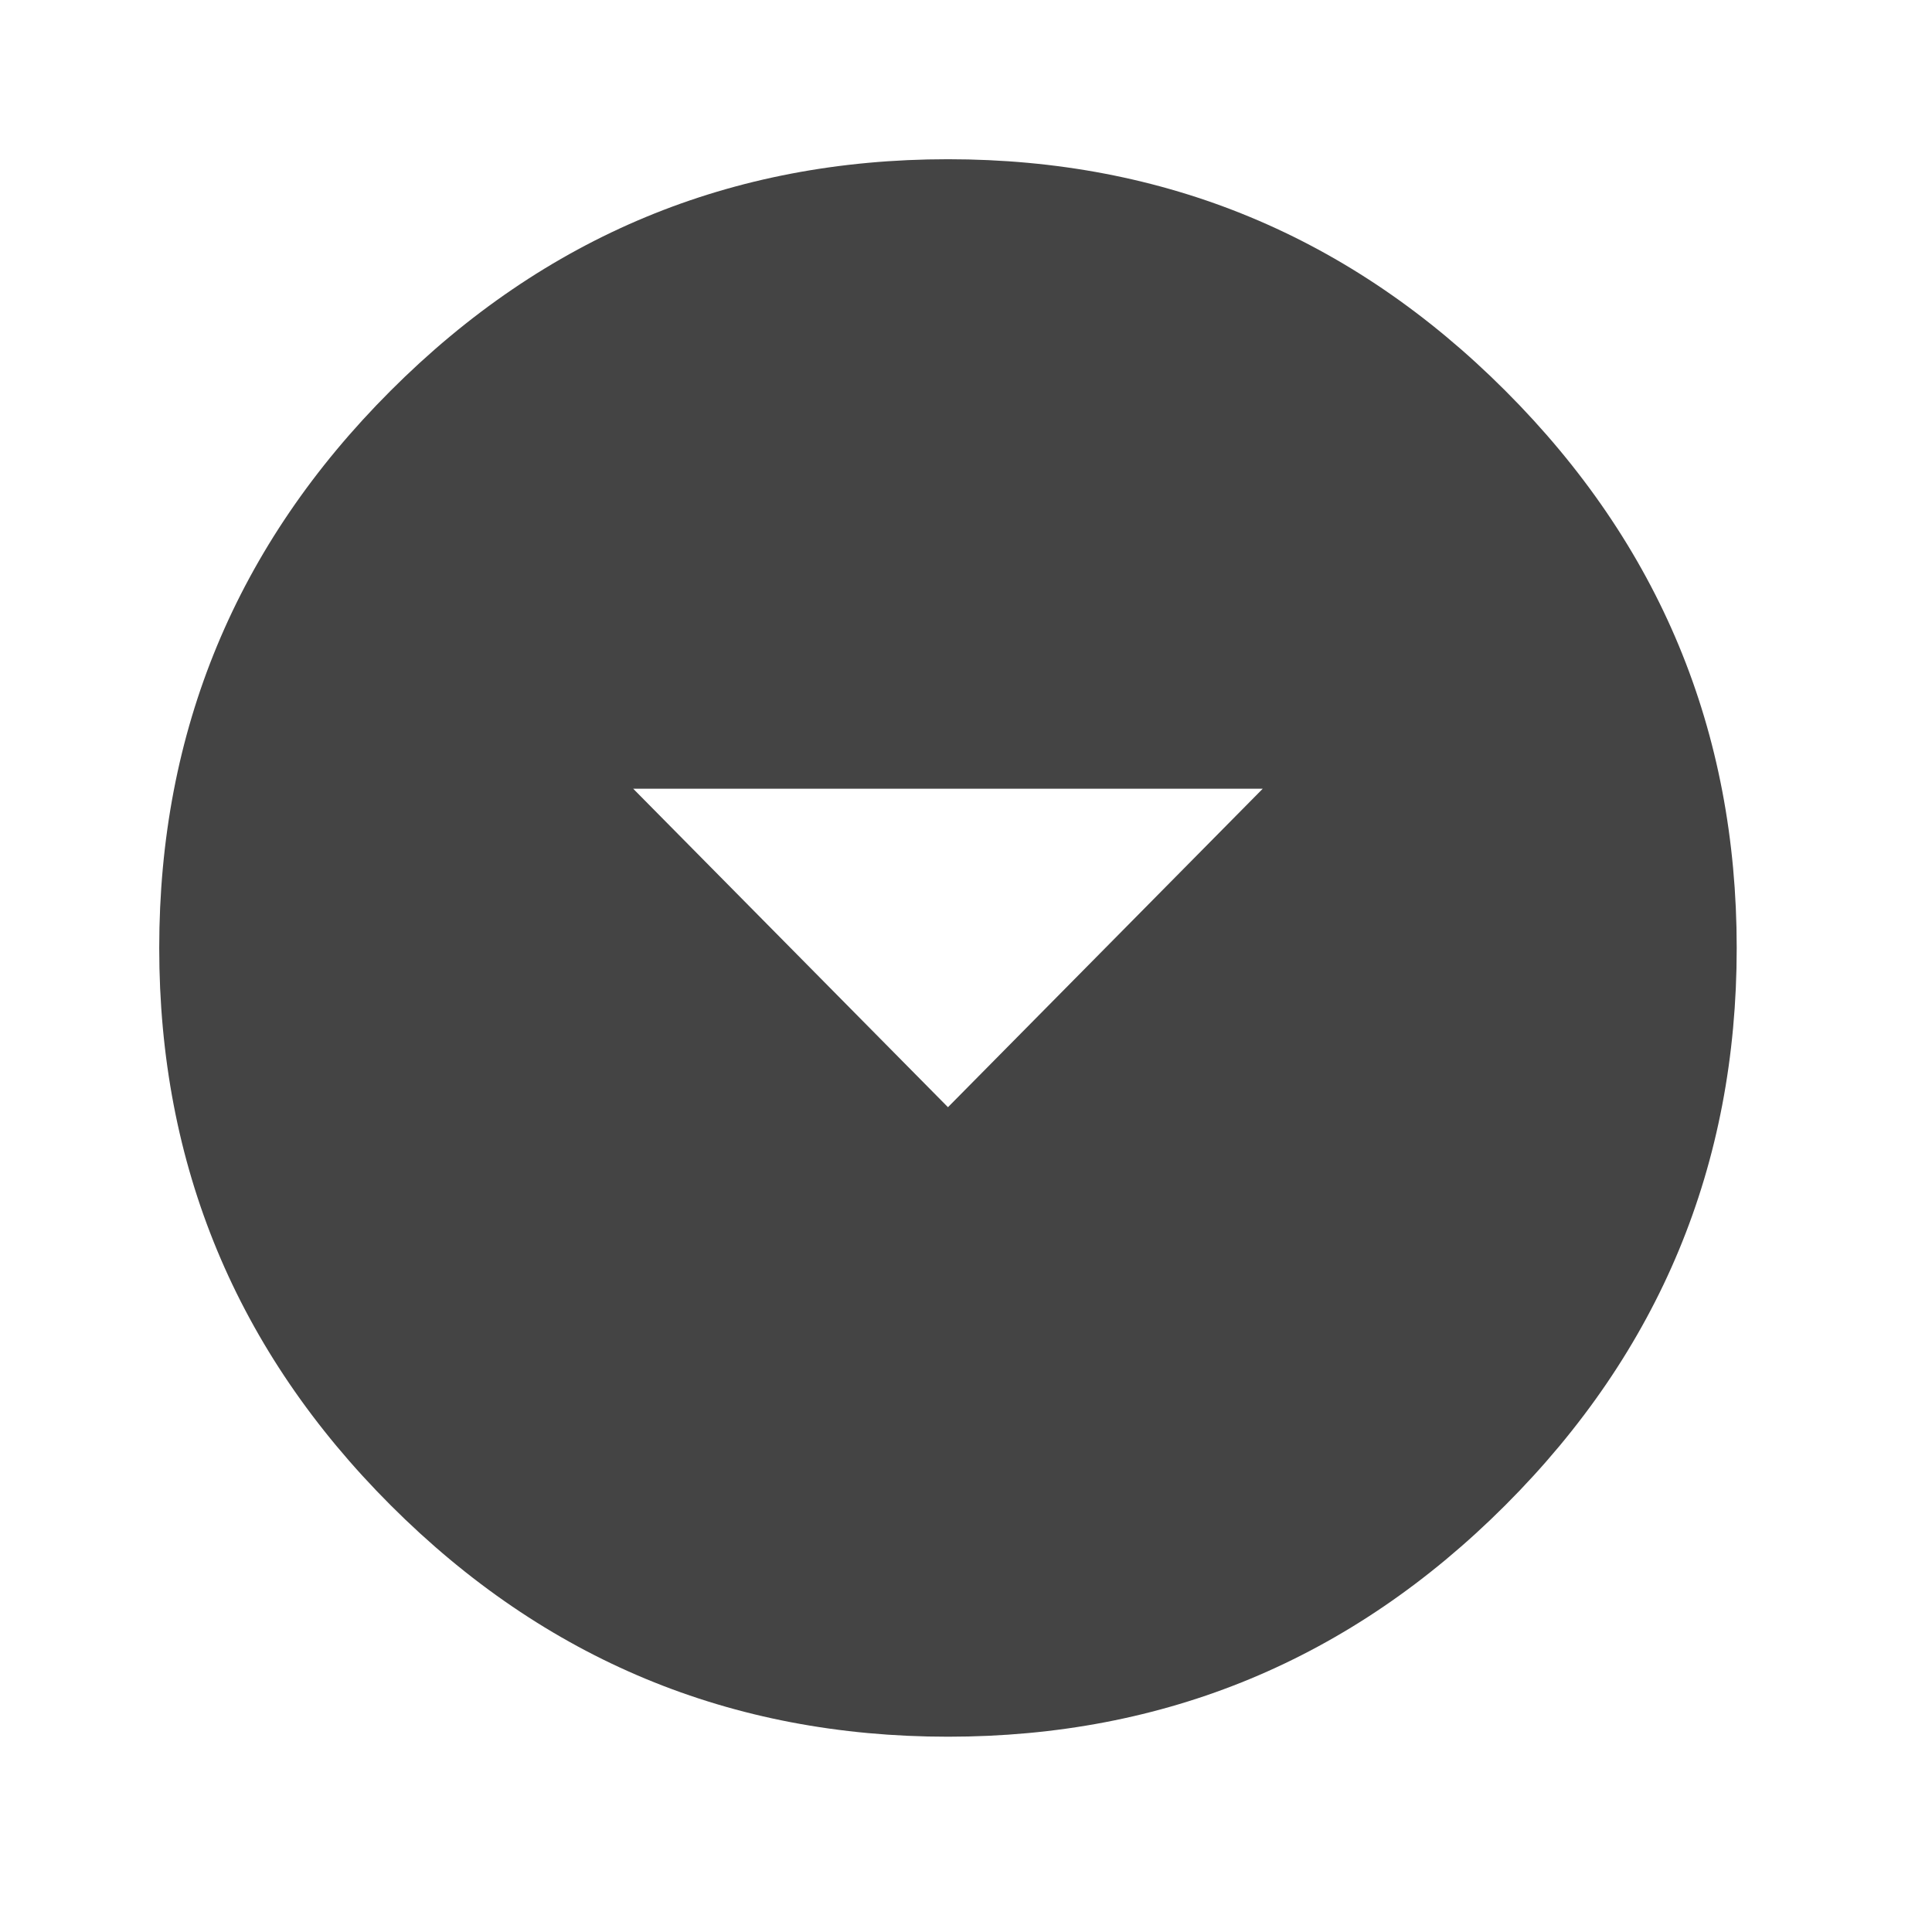 <?xml version="1.0" encoding="utf-8"?><!DOCTYPE svg PUBLIC "-//W3C//DTD SVG 1.1//EN" "http://www.w3.org/Graphics/SVG/1.1/DTD/svg11.dtd"><svg version="1.1" xmlns="http://www.w3.org/2000/svg" xmlns:xlink="http://www.w3.org/1999/xlink" width="24" height="24" viewBox="0 0 24 24" data-tags="arrow_drop_down_circle"><g fill="#444" transform="scale(0.023 0.023)"><path d="M512 598l170-172h-340zM512 86q176 0 301 125t125 301-125 301-301 125-301-125-125-301 125-301 301-125z" /></g></svg>